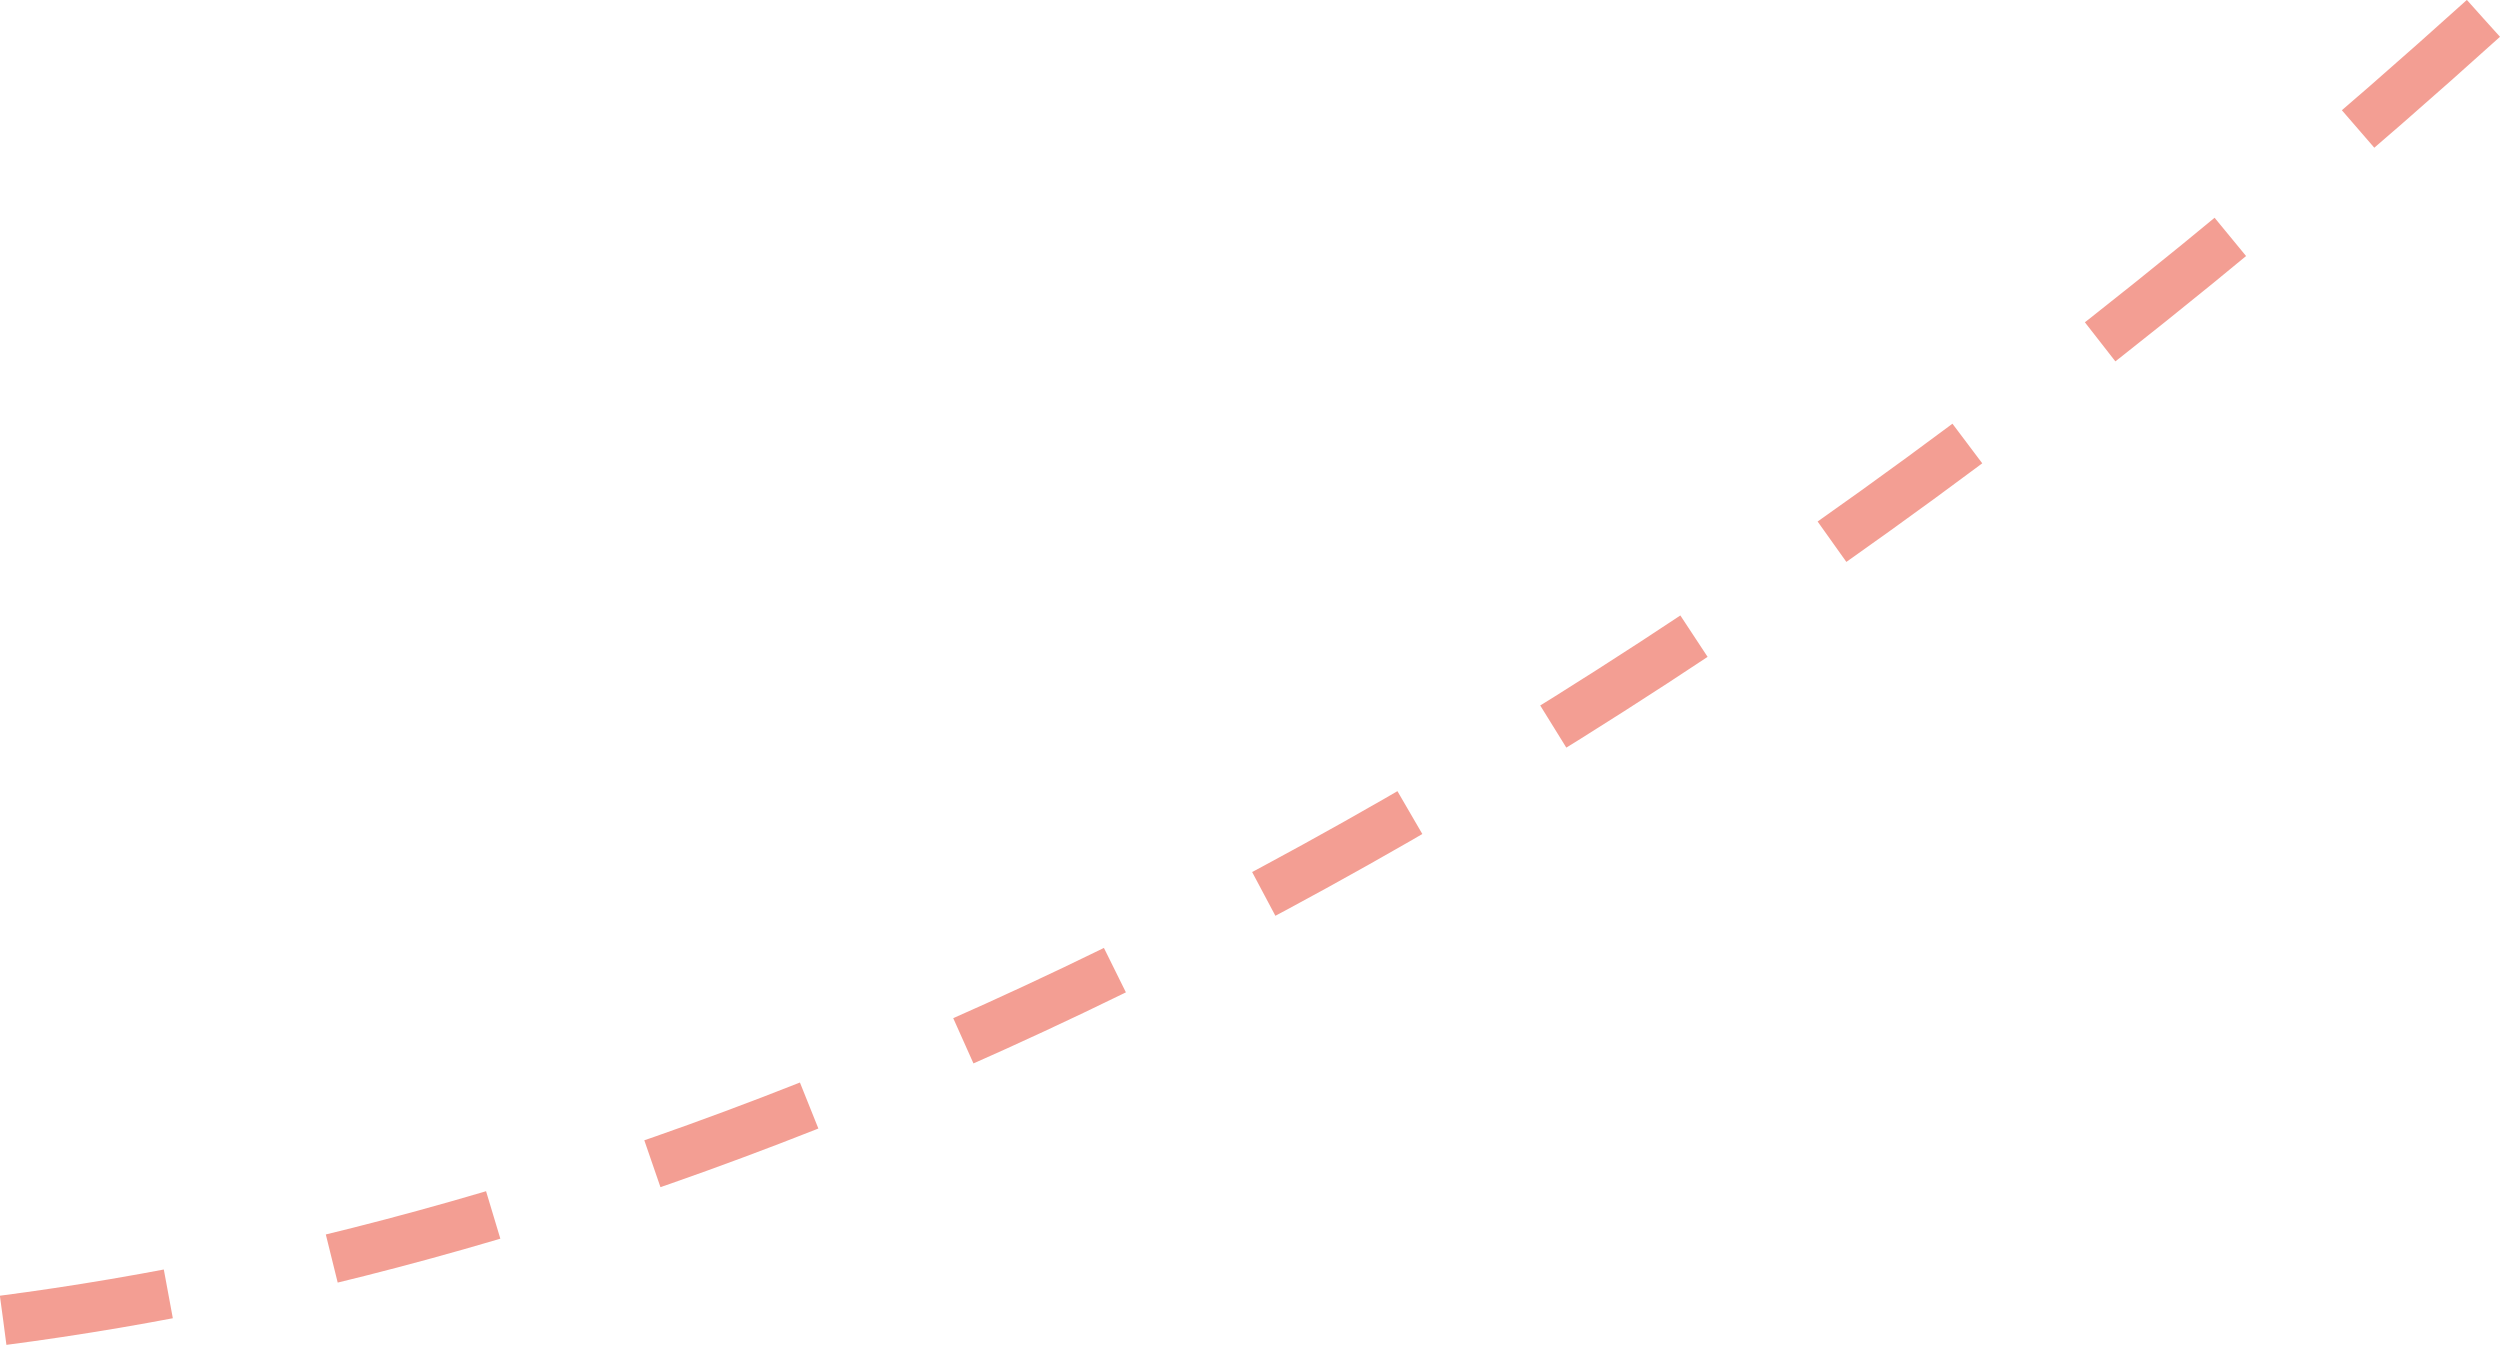 <?xml version="1.0" encoding="utf-8"?>
<!-- Generator: Adobe Illustrator 21.1.0, SVG Export Plug-In . SVG Version: 6.00 Build 0)  -->
<svg version="1.1" id="Capa_1" xmlns="http://www.w3.org/2000/svg" xmlns:xlink="http://www.w3.org/1999/xlink" x="0px" y="0px"
	 viewBox="0 0 96.076 51.684" style="enable-background:new 0 0 96.076 51.684;" xml:space="preserve">
<style type="text/css">
	.st0{clip-path:url(#SVGID_2_);fill:none;stroke:#F39E93;stroke-width:1.905;stroke-dasharray:6.427,6.427;}
</style>
<g>
	<defs>
		<rect id="SVGID_1_" width="96.076" height="51.684"/>
	</defs>
	<clipPath id="SVGID_2_">
		<use xlink:href="#SVGID_1_"  style="overflow:visible;"/>
	</clipPath>
	<path class="st0" d="M0.123,50.739c22.24-2.9,55.656-14.245,95.315-50.032"/>
</g>
</svg>
